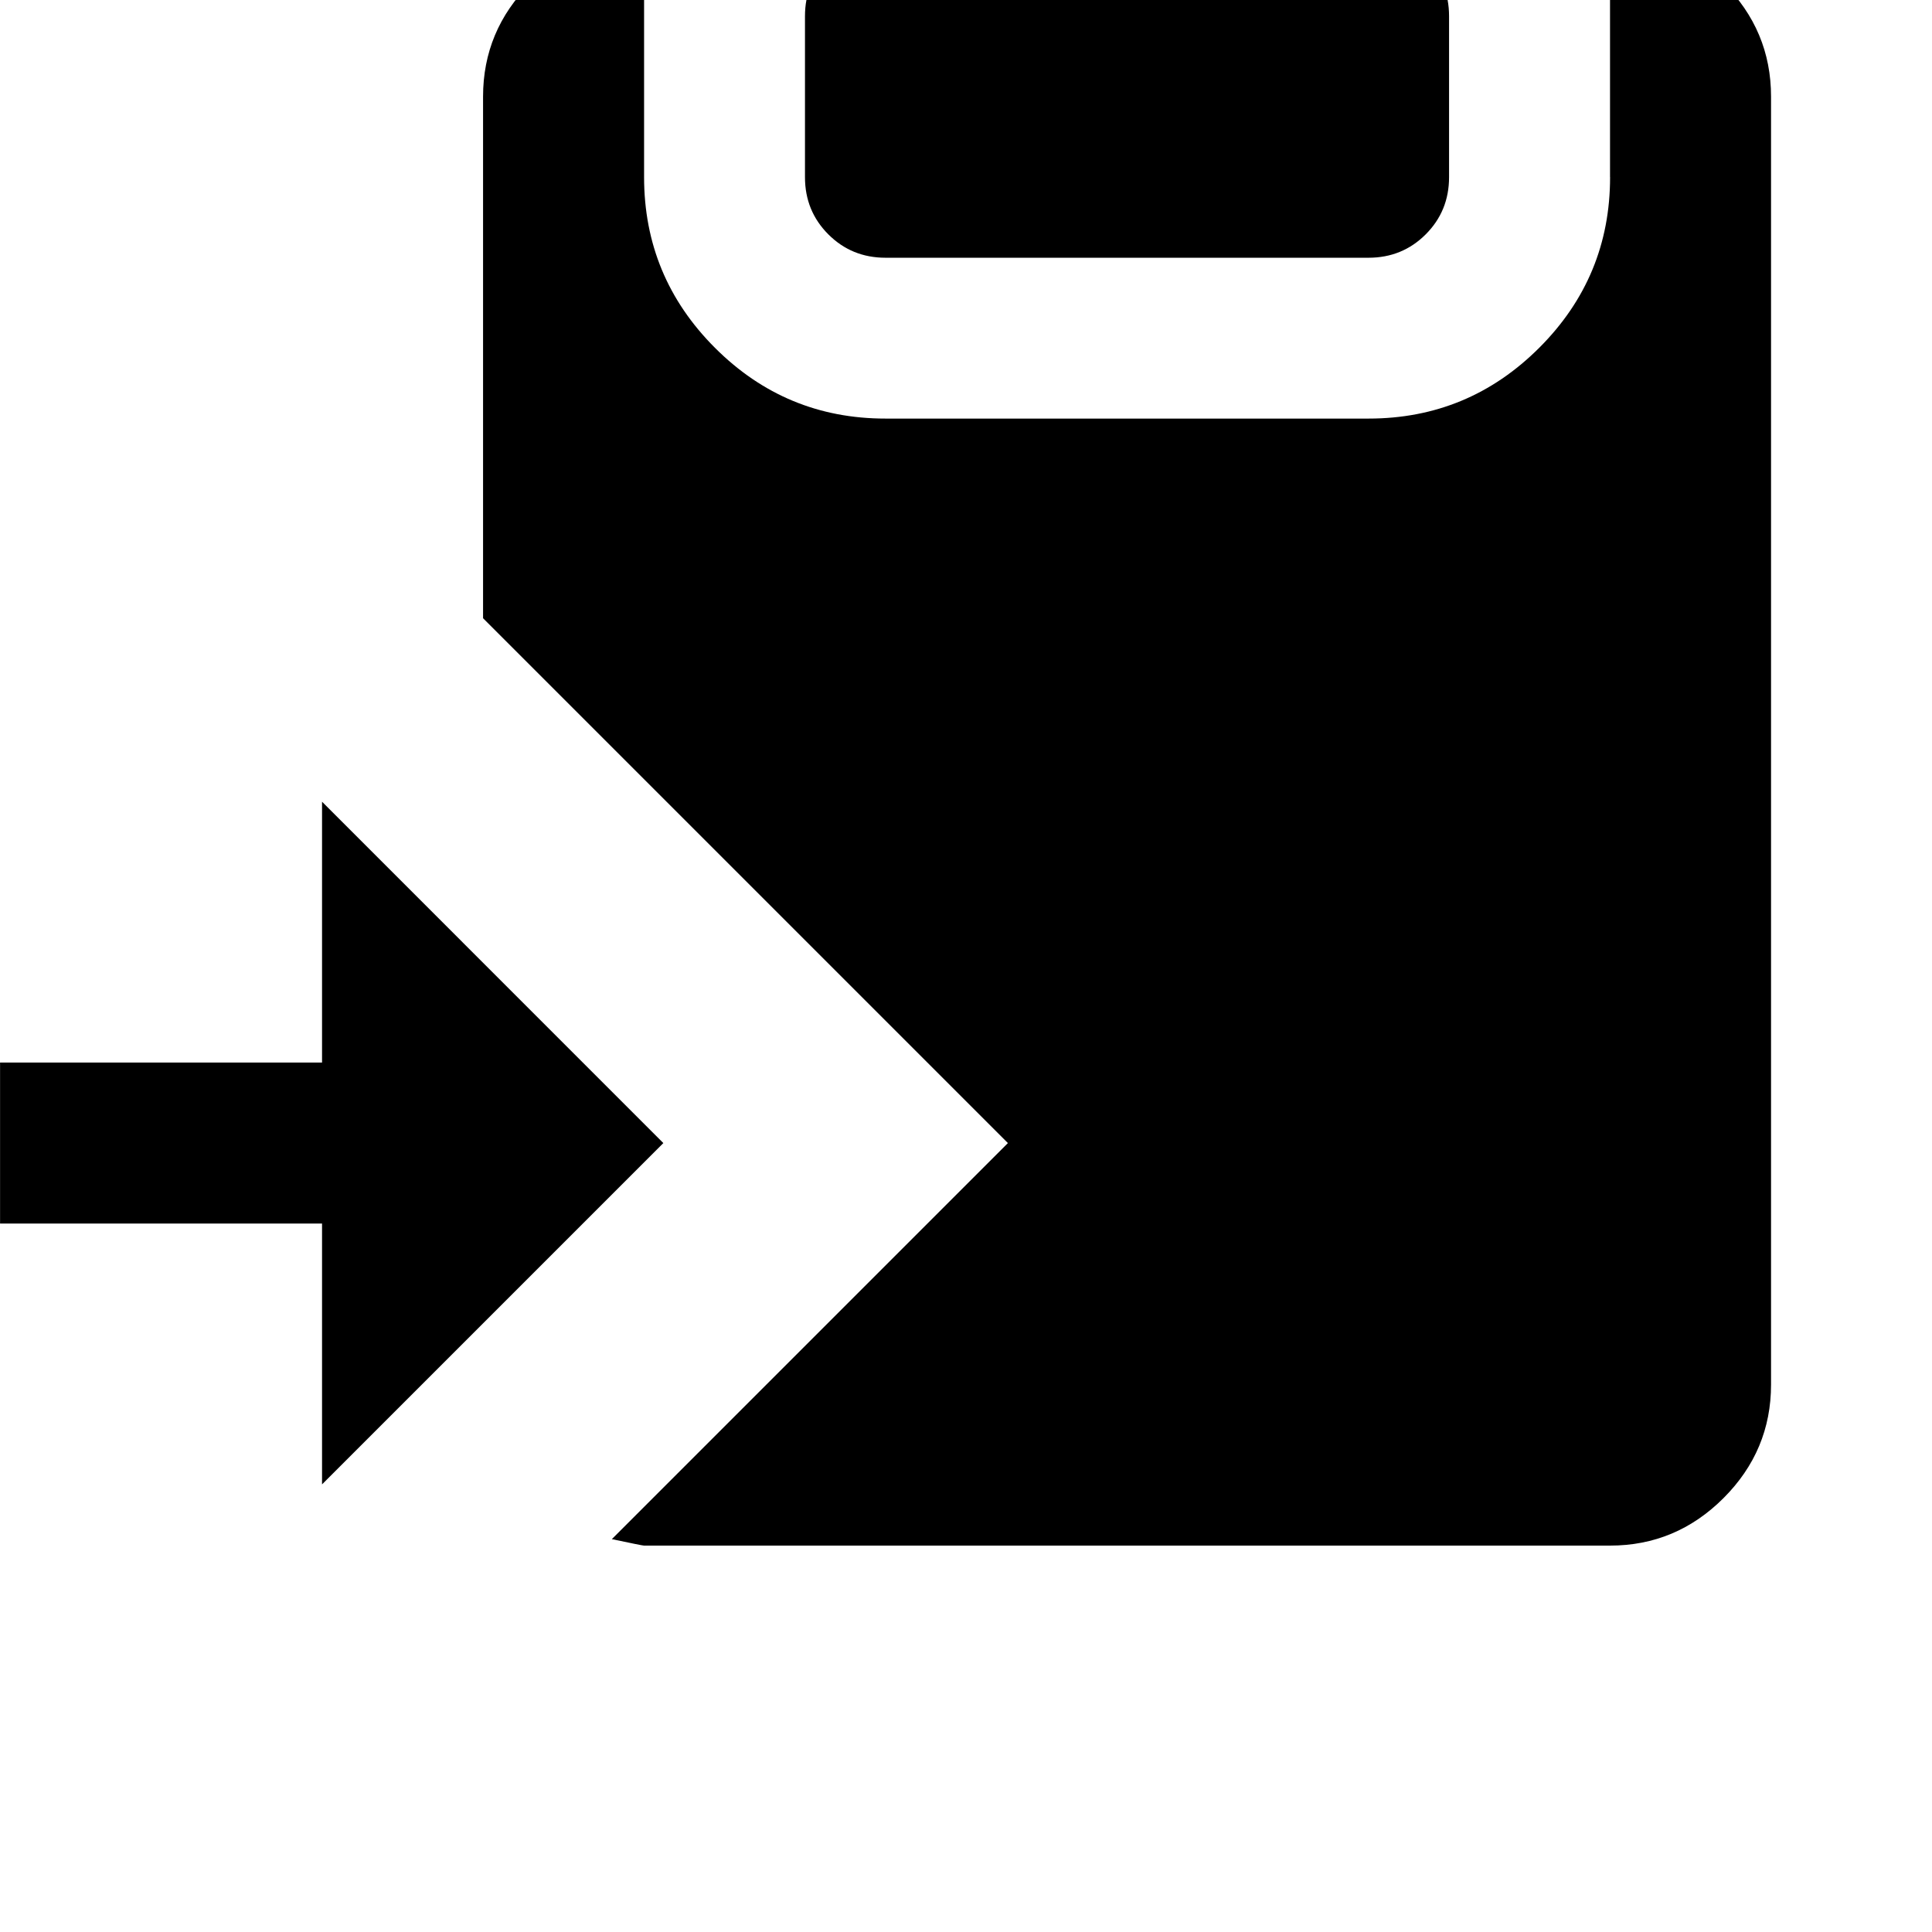 <!-- Generated by IcoMoon.io -->
<svg version="1.1" xmlns="http://www.w3.org/2000/svg" width="32" height="32" viewBox="0 0 32 32">
<title>uniE205</title>
<path d="M17.333-3.733h2.667q0.56 0 0.947 0.387t0.387 0.947v1.333h1.333q0.56 0 0.947 0.387t0.387 0.947v2.667q0 0.56-0.387 0.947t-0.947 0.387h-8q-0.56 0-0.947-0.387t-0.387-0.947v-2.667q0-0.56 0.387-0.947t0.947-0.387h1.333v-1.333q0-0.56 0.387-0.947t0.947-0.387zM26.667 2.933v-4q1.093 0 1.88 0.787t0.787 1.88v21.333q0 1.093-0.787 1.88t-1.88 0.787h-16q-0.027 0-0.533-0.107l6.56-6.56-8.693-8.693v-8.64q0-1.093 0.787-1.88t1.88-0.787v4q0 1.653 1.173 2.827t2.827 1.173h8q1.653 0 2.827-1.173t1.173-2.827zM10.987 18.933l-5.653 5.653v-4.32h-5.333v-2.667h5.333v-4.32z"></path>
</svg>
